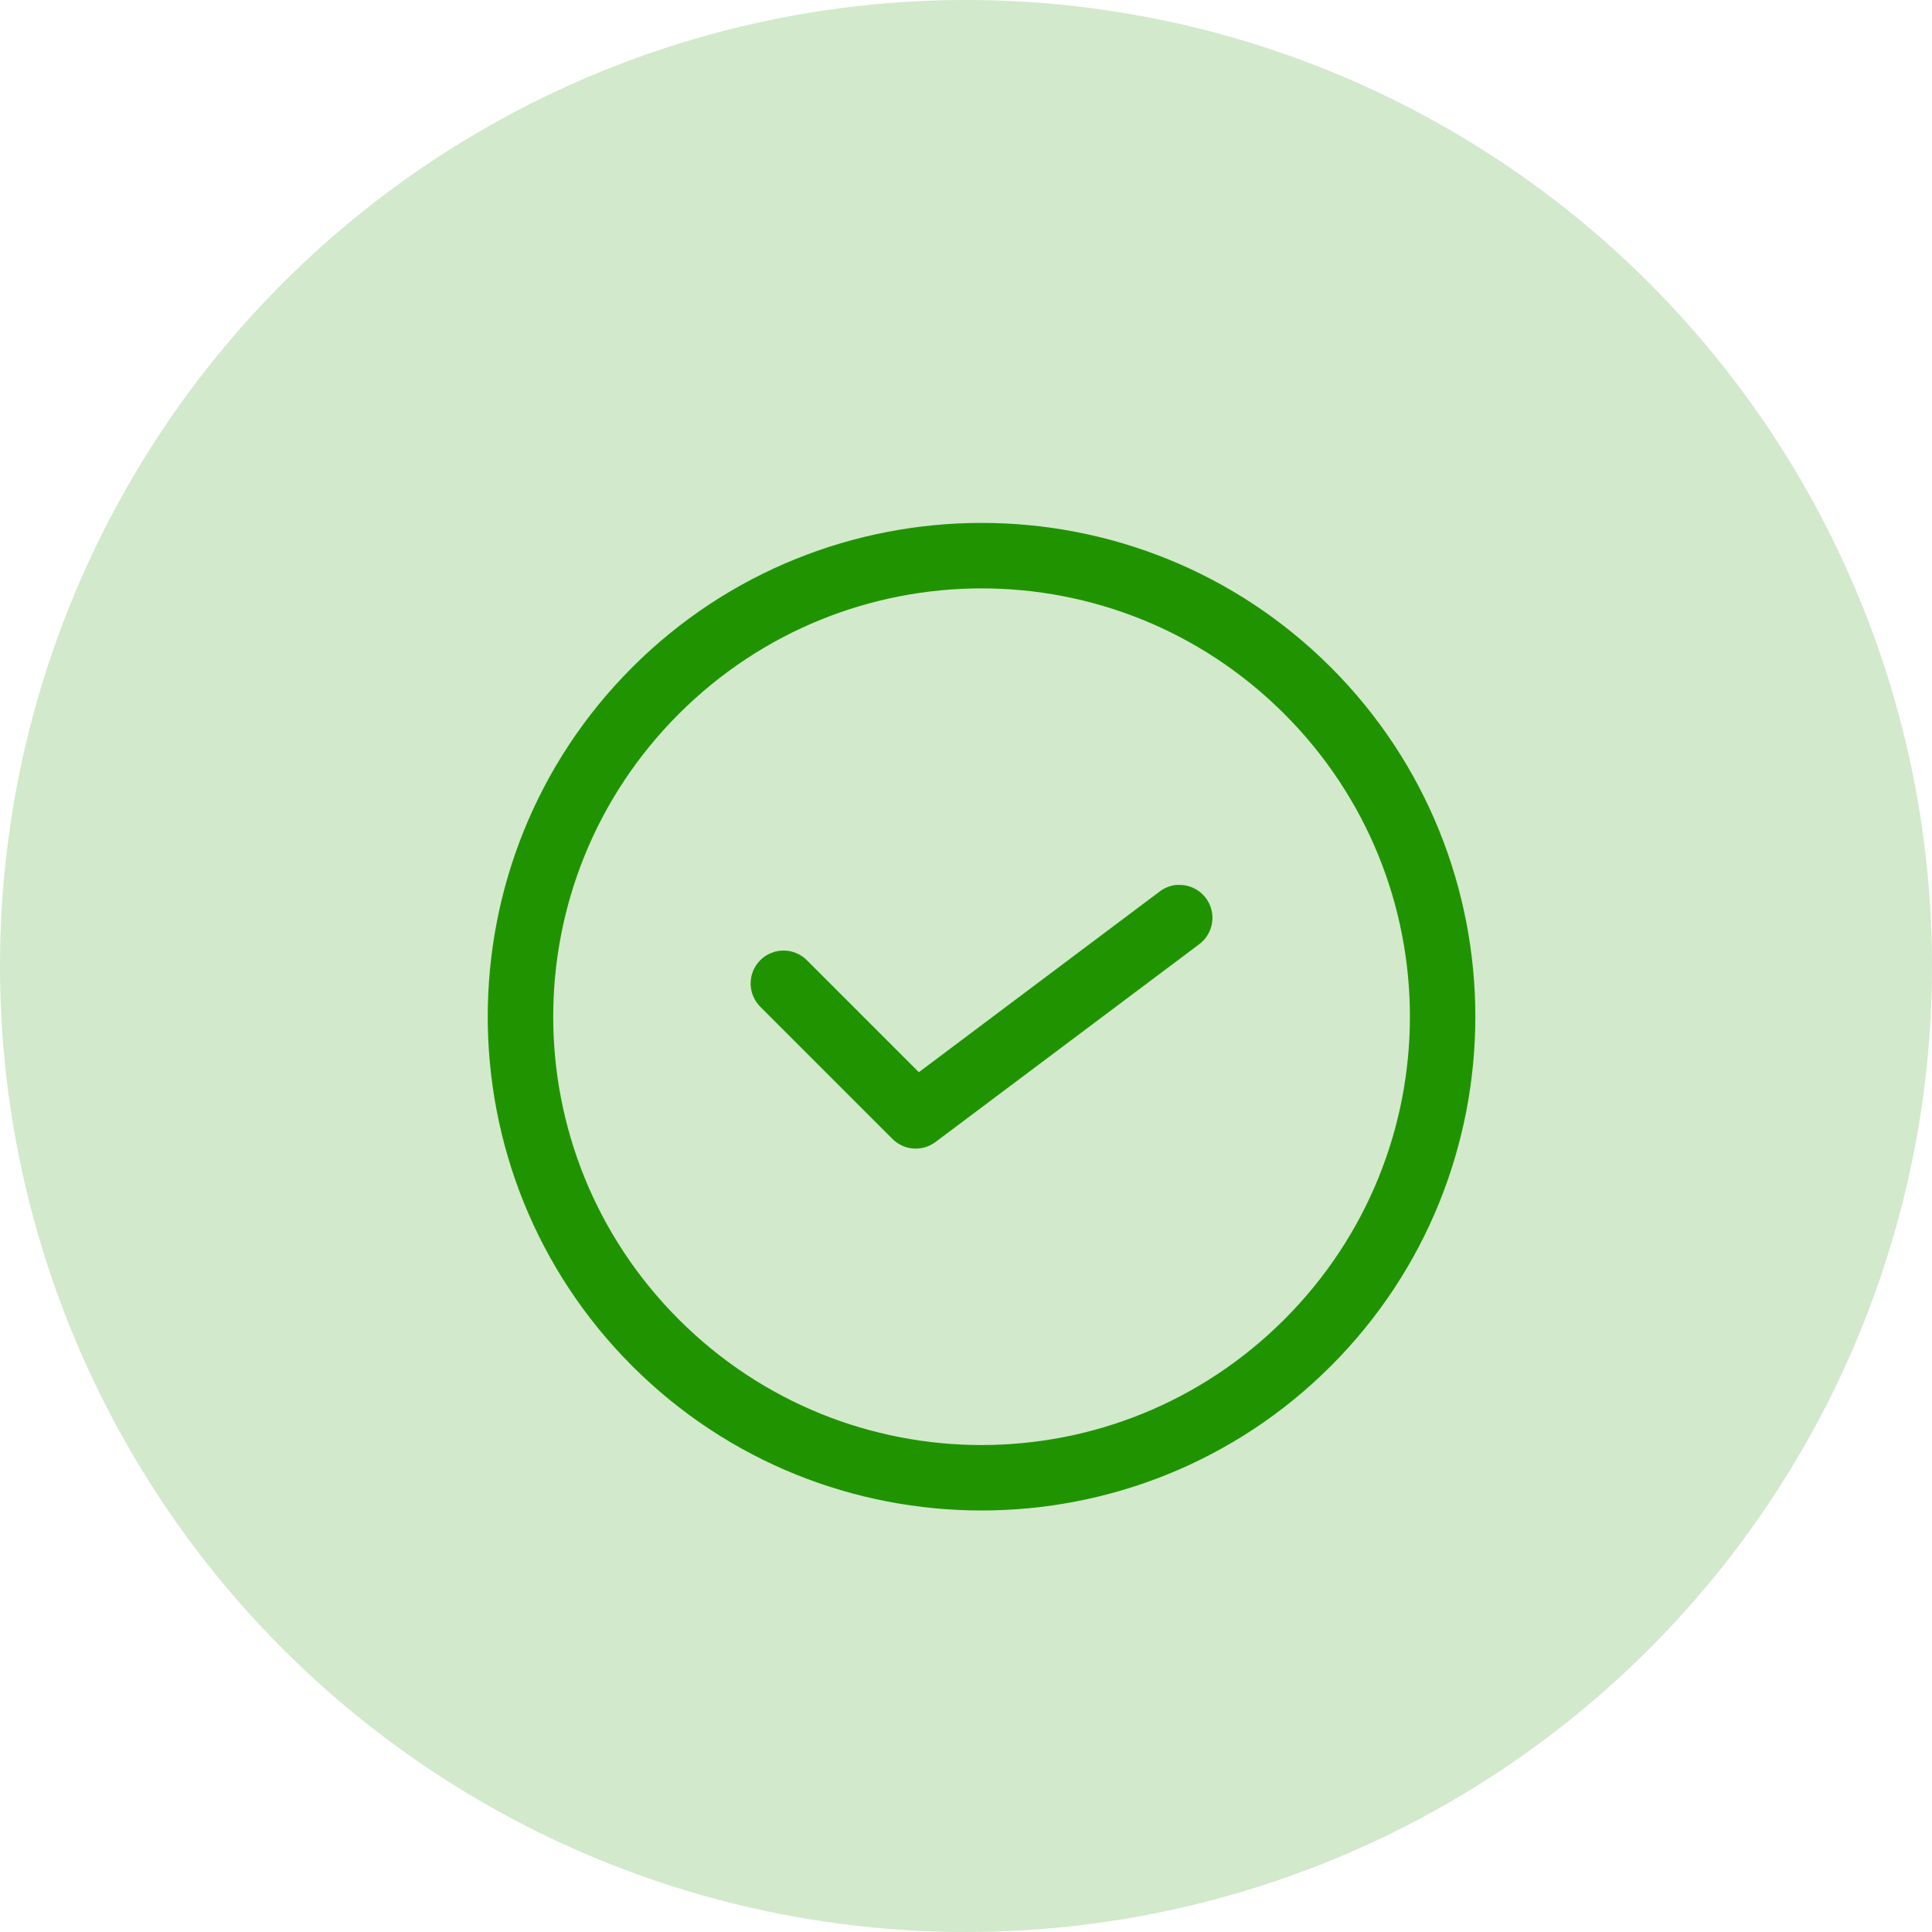 <svg width="55" height="55" viewBox="0 0 55 55" fill="none" xmlns="http://www.w3.org/2000/svg">
<circle cx="27.5" cy="27.5" r="27.5" fill="#209400" fill-opacity="0.2"/>
<g clip-path="url(#clip0_154_4)">
<path d="M27.945 14.886C24.344 14.886 20.74 16.257 17.998 18.998C12.514 24.482 12.514 33.404 17.998 38.888C23.482 44.371 32.403 44.371 37.887 38.888C43.371 33.404 43.371 24.482 37.887 18.998C35.145 16.257 31.546 14.886 27.945 14.886ZM27.945 16.75C31.062 16.75 34.178 17.941 36.562 20.324C41.329 25.092 41.329 32.794 36.562 37.562C31.794 42.329 24.091 42.329 19.324 37.562C14.557 32.794 14.557 25.092 19.324 20.324C21.708 17.941 24.828 16.75 27.945 16.75ZM33.496 25.191C33.318 25.207 33.147 25.275 33.006 25.385L26.158 30.523L22.983 27.348C22.896 27.258 22.793 27.186 22.678 27.137C22.564 27.087 22.441 27.061 22.316 27.06C22.191 27.059 22.067 27.082 21.952 27.13C21.836 27.177 21.731 27.246 21.643 27.334C21.555 27.423 21.485 27.528 21.438 27.643C21.391 27.759 21.367 27.882 21.369 28.007C21.37 28.132 21.396 28.255 21.446 28.369C21.495 28.484 21.567 28.587 21.657 28.674L25.407 32.424C25.566 32.583 25.777 32.679 26.002 32.696C26.227 32.712 26.45 32.646 26.63 32.512L34.13 26.887C34.289 26.771 34.408 26.608 34.469 26.421C34.531 26.234 34.531 26.032 34.472 25.845C34.412 25.657 34.295 25.493 34.137 25.376C33.979 25.259 33.788 25.194 33.592 25.191C33.56 25.189 33.528 25.189 33.496 25.191Z" fill="#209400"/>
</g>
<defs>
<clipPath id="clip0_154_4">
<rect width="30" height="30" fill="white" transform="translate(12 13)"/>
</clipPath>
</defs>
</svg>
